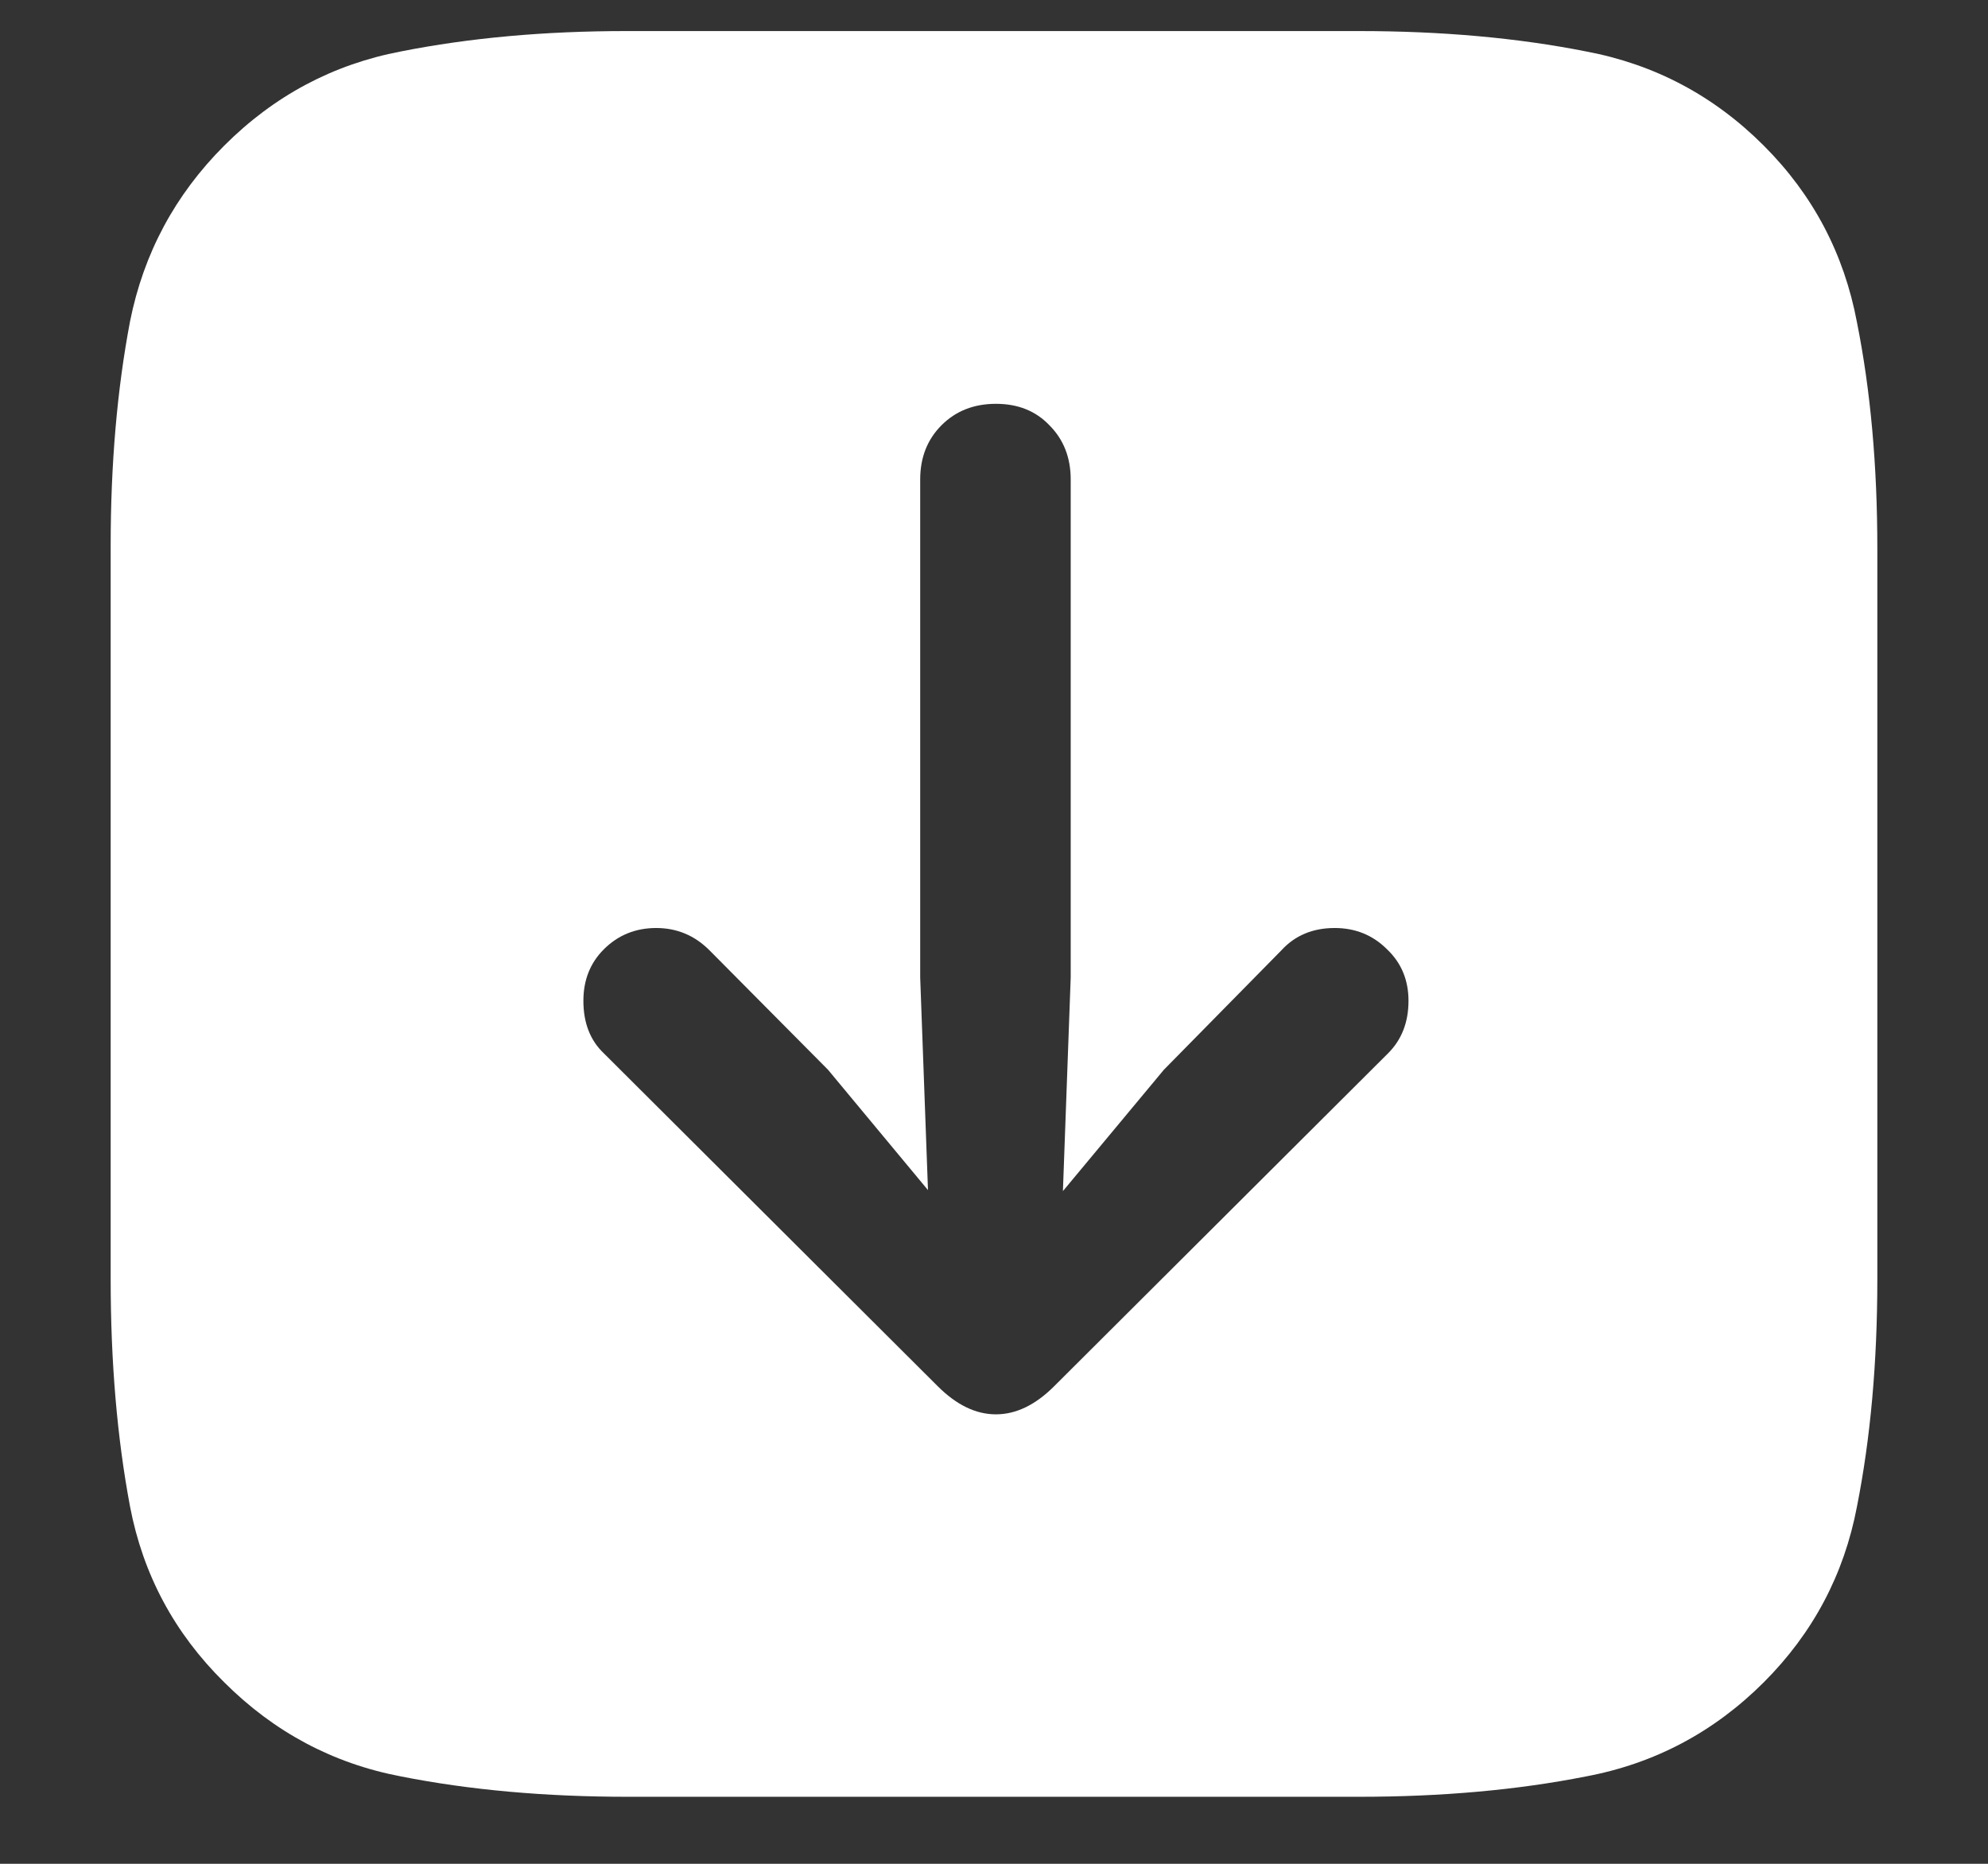 <?xml version="1.0" encoding="UTF-8"?>
<svg xmlns="http://www.w3.org/2000/svg" xmlns:xlink="http://www.w3.org/1999/xlink" width="24" height="22.5" viewBox="0 0 24 22.5" version="1.1">
<rect x="0" y="0" width="24" height="22.5" fill="#333333" stroke="none"/>
<g id="surface1">
<path style=" stroke:none;fill-rule:nonzero;fill:rgb(100%,100%,100%);fill-opacity:1;" d="M 21.293 1.758 C 20.691 1.156 19.977 0.777 19.148 0.621 C 18.32 0.457 17.406 0.375 16.406 0.375 L 7.559 0.375 C 6.574 0.375 5.668 0.457 4.84 0.621 C 4.02 0.777 3.309 1.156 2.707 1.758 C 2.113 2.352 1.734 3.059 1.57 3.879 C 1.414 4.699 1.336 5.602 1.336 6.586 L 1.336 15.445 C 1.336 16.445 1.414 17.359 1.57 18.188 C 1.727 19.008 2.105 19.715 2.707 20.309 C 3.309 20.91 4.02 21.289 4.84 21.445 C 5.668 21.609 6.582 21.691 7.582 21.691 L 16.406 21.691 C 17.406 21.691 18.32 21.609 19.148 21.445 C 19.977 21.289 20.691 20.91 21.293 20.309 C 21.887 19.715 22.262 19.008 22.418 18.188 C 22.582 17.359 22.664 16.445 22.664 15.445 L 22.664 6.621 C 22.664 5.621 22.582 4.711 22.418 3.891 C 22.262 3.062 21.887 2.352 21.293 1.758 Z M 12.023 4.875 C 12.289 4.875 12.504 4.961 12.668 5.133 C 12.84 5.305 12.926 5.523 12.926 5.789 L 12.926 11.801 L 12.832 14.379 L 14.051 12.914 L 15.469 11.473 C 15.633 11.293 15.848 11.203 16.113 11.203 C 16.363 11.203 16.574 11.289 16.746 11.461 C 16.918 11.625 17.004 11.832 17.004 12.082 C 17.004 12.34 16.922 12.551 16.758 12.715 L 12.727 16.734 C 12.5 16.961 12.266 17.074 12.023 17.074 C 11.781 17.074 11.547 16.961 11.32 16.734 L 7.289 12.715 C 7.125 12.559 7.043 12.348 7.043 12.082 C 7.043 11.832 7.125 11.625 7.289 11.461 C 7.461 11.289 7.672 11.203 7.922 11.203 C 8.172 11.203 8.387 11.293 8.566 11.473 L 9.996 12.914 L 11.203 14.367 L 11.109 11.801 L 11.109 5.789 C 11.109 5.523 11.195 5.305 11.367 5.133 C 11.539 4.961 11.758 4.875 12.023 4.875 Z M 12.023 4.875 "/>
</g>
</svg>
